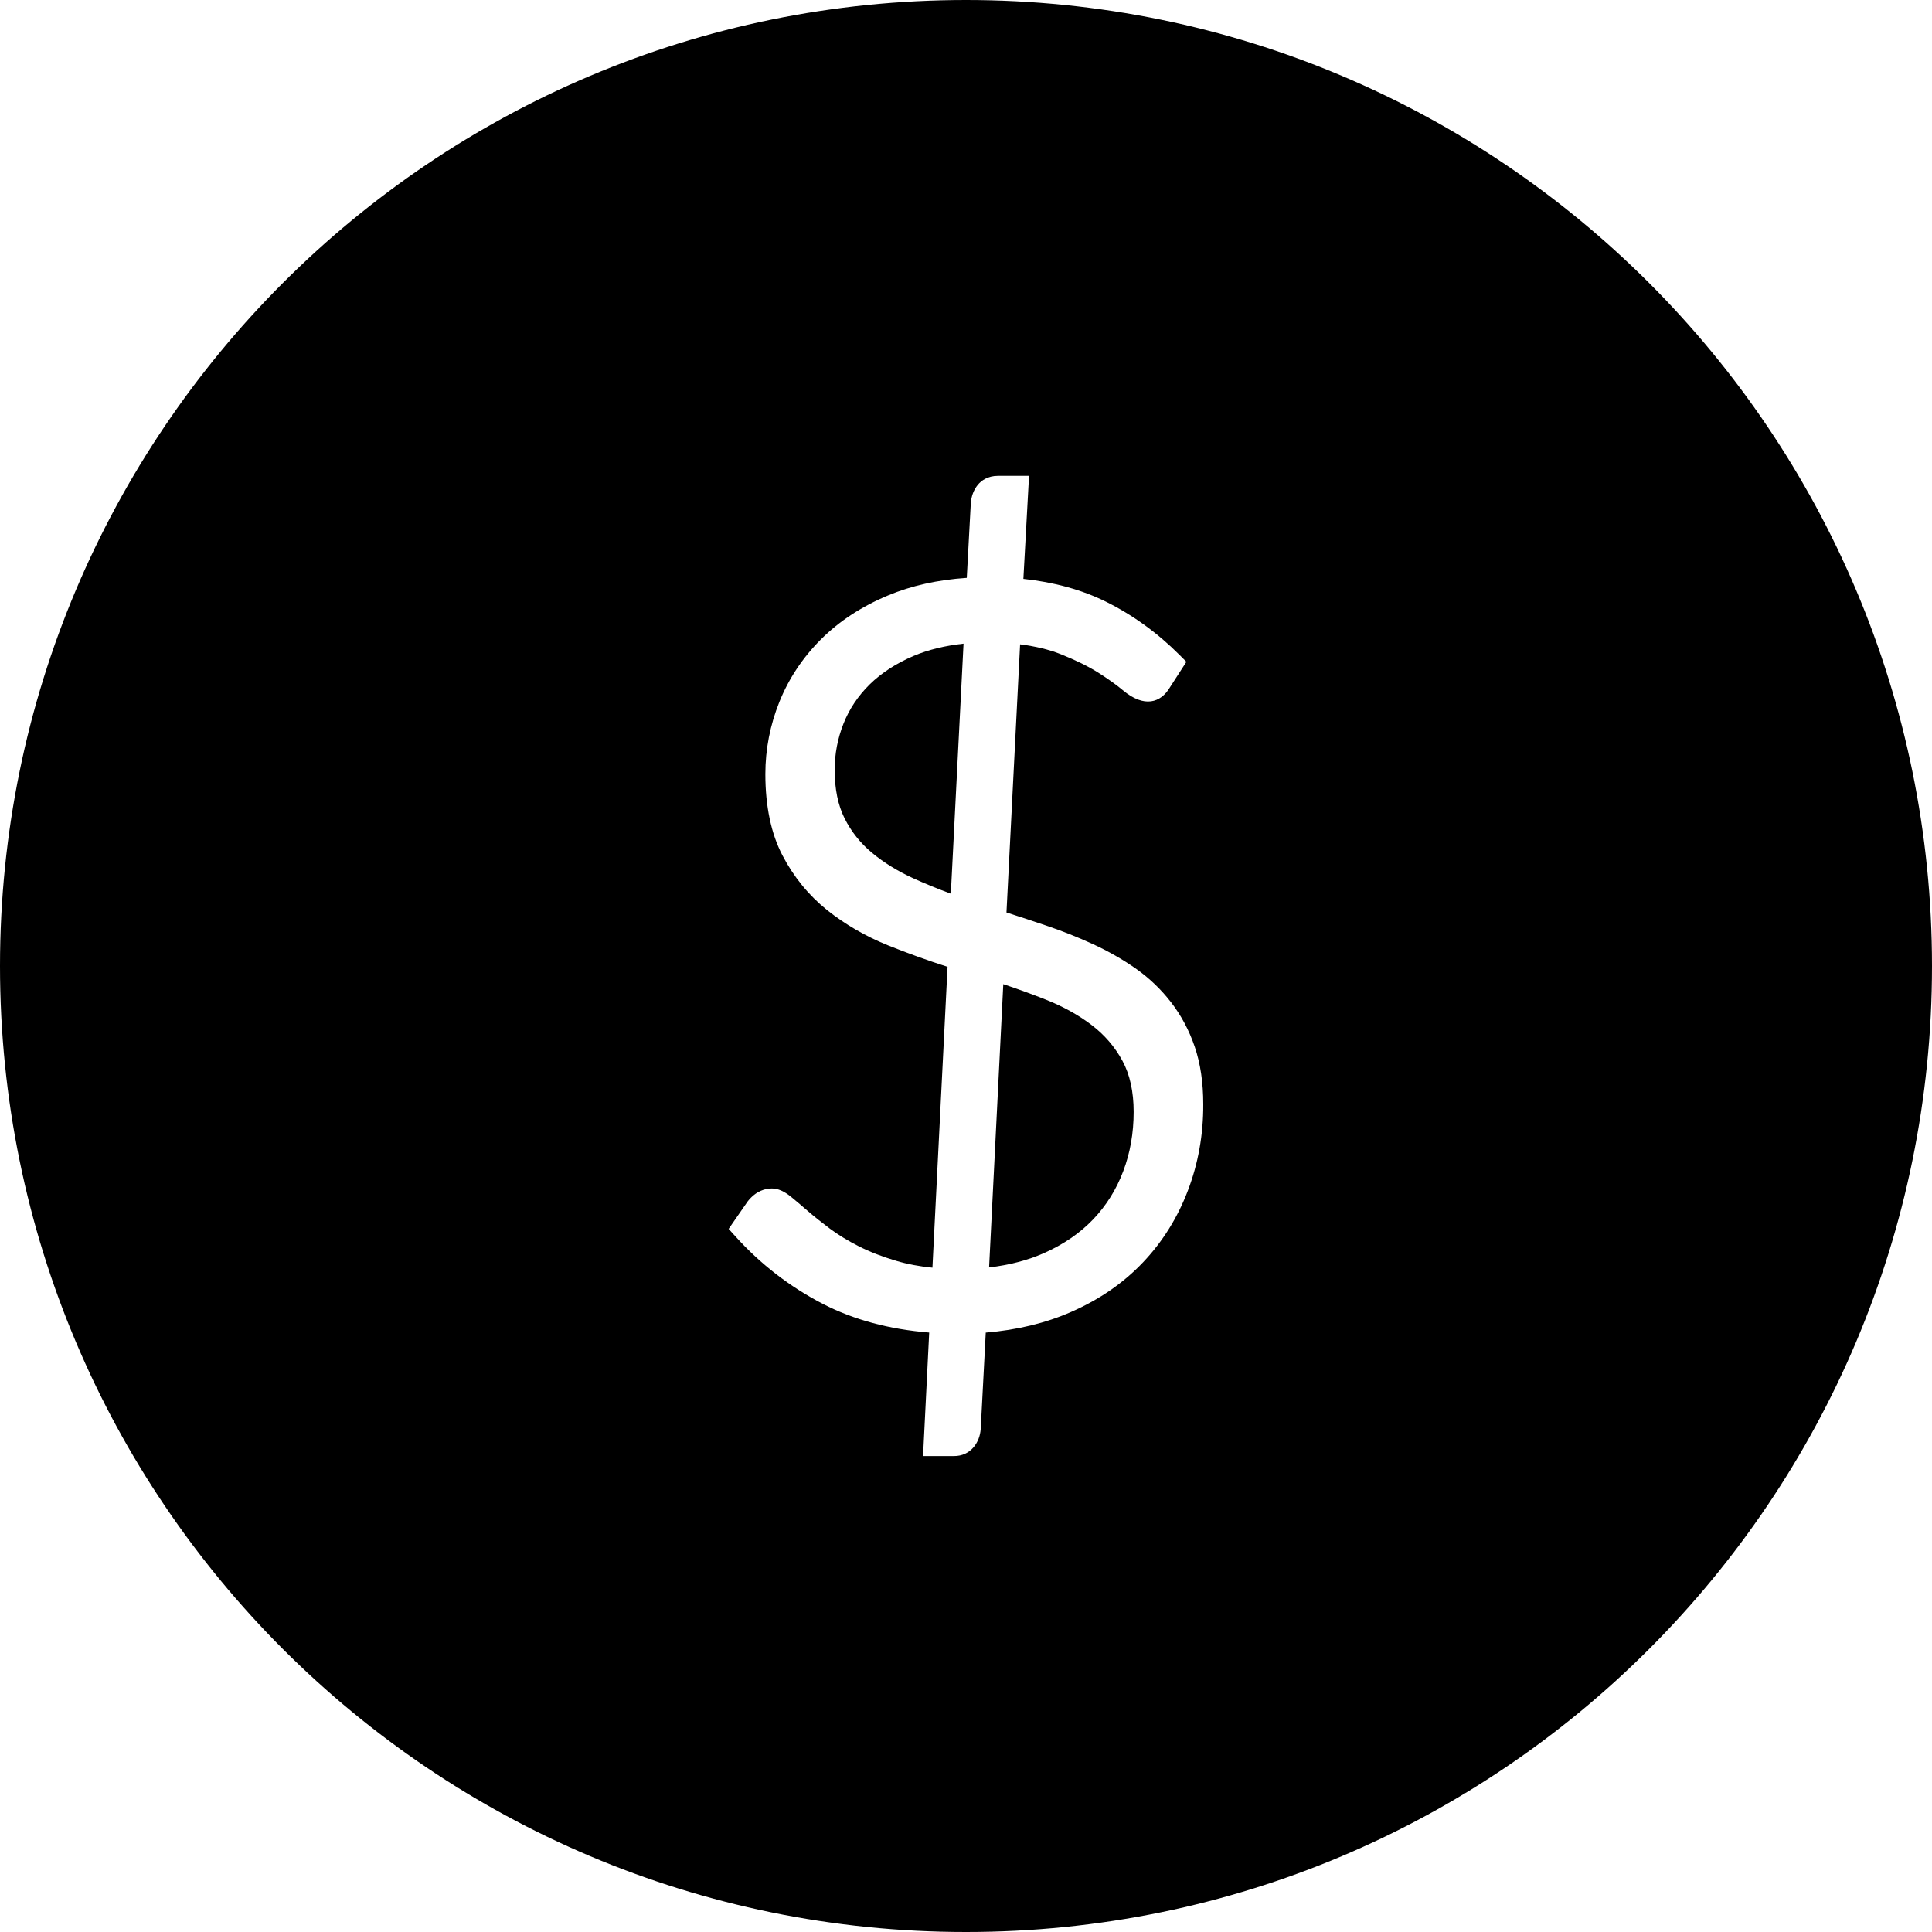 <?xml version="1.0" encoding="utf-8"?>
<!-- Generator: Adobe Illustrator 21.1.0, SVG Export Plug-In . SVG Version: 6.00 Build 0)  -->
<svg version="1.1" id="icon" xmlns="http://www.w3.org/2000/svg" xmlns:xlink="http://www.w3.org/1999/xlink" x="0px" y="0px"
	 viewBox="0 0 40 40" style="enable-background:new 0 0 40 40;" xml:space="preserve">
<g id="icon_1_">
	<path d="M22.602,21.223c-0.273-0.209-0.595-0.387-0.953-0.528
		c-0.28-0.111-0.574-0.218-0.877-0.319l-0.294,5.865
		c0.416-0.049,0.795-0.147,1.132-0.295c0.404-0.179,0.749-0.414,1.022-0.7
		c0.272-0.285,0.482-0.621,0.623-0.997c0.144-0.379,0.216-0.793,0.216-1.229
		c0-0.418-0.078-0.773-0.232-1.057C23.081,21.673,22.867,21.424,22.602,21.223z"/>
	<path d="M18.004,14.172c-0.24,0.237-0.422,0.51-0.541,0.812
		c-0.121,0.305-0.182,0.627-0.182,0.958c0,0.393,0.069,0.729,0.205,1.001
		c0.138,0.275,0.329,0.515,0.566,0.712c0.248,0.206,0.538,0.384,0.862,0.532
		c0.243,0.11,0.502,0.216,0.772,0.316l0.263-5.177
		c-0.386,0.042-0.731,0.126-1.029,0.252C18.555,13.733,18.247,13.933,18.004,14.172
		z"/>
	<path d="M20,0C8.954,0,0,8.954,0,20s8.954,20,20,20s20-8.954,20-20S31.046,0,20,0z M24.593,24.651
		c-0.213,0.56-0.524,1.059-0.928,1.484c-0.404,0.427-0.905,0.772-1.488,1.027
		c-0.523,0.23-1.117,0.374-1.768,0.428l-0.104,1.992
		c-0.011,0.149-0.06,0.274-0.146,0.379c-0.102,0.121-0.242,0.185-0.407,0.185
		h-0.641l0.127-2.557c-0.825-0.066-1.562-0.265-2.195-0.59
		c-0.689-0.355-1.303-0.83-1.825-1.41l-0.132-0.146l0.396-0.572
		c0.175-0.221,0.368-0.265,0.5-0.265c0.124,0,0.252,0.056,0.394,0.171
		c0.097,0.079,0.212,0.177,0.348,0.295c0.128,0.111,0.281,0.233,0.458,0.366
		c0.172,0.128,0.373,0.251,0.598,0.365c0.227,0.115,0.489,0.217,0.782,0.303
		c0.221,0.066,0.47,0.113,0.743,0.14l0.313-6.229
		c-0.416-0.133-0.827-0.282-1.226-0.442c-0.472-0.19-0.899-0.438-1.271-0.735
		c-0.379-0.305-0.689-0.685-0.921-1.13c-0.235-0.45-0.354-1.017-0.354-1.685
		c0-0.512,0.098-1.015,0.291-1.495c0.194-0.482,0.483-0.916,0.858-1.291
		c0.375-0.375,0.842-0.682,1.388-0.91c0.483-0.203,1.032-0.325,1.633-0.365
		l0.083-1.539c0.011-0.156,0.061-0.284,0.146-0.388
		c0.071-0.085,0.201-0.185,0.418-0.185h0.642l-0.117,2.133
		c0.637,0.068,1.21,0.226,1.707,0.471c0.556,0.275,1.069,0.646,1.525,1.103
		l0.143,0.143l-0.34,0.527c-0.191,0.324-0.535,0.432-0.976,0.061
		c-0.127-0.107-0.298-0.229-0.508-0.363c-0.208-0.131-0.47-0.26-0.778-0.383
		c-0.238-0.095-0.521-0.163-0.841-0.204l-0.282,5.552
		c0.27,0.087,0.541,0.176,0.813,0.268c0.339,0.114,0.668,0.245,0.979,0.388
		c0.317,0.146,0.615,0.316,0.885,0.505c0.278,0.196,0.524,0.431,0.73,0.698
		c0.21,0.271,0.375,0.581,0.491,0.922c0.117,0.343,0.176,0.742,0.176,1.189
		C24.915,23.491,24.806,24.094,24.593,24.651z"/>
</g>
</svg>
